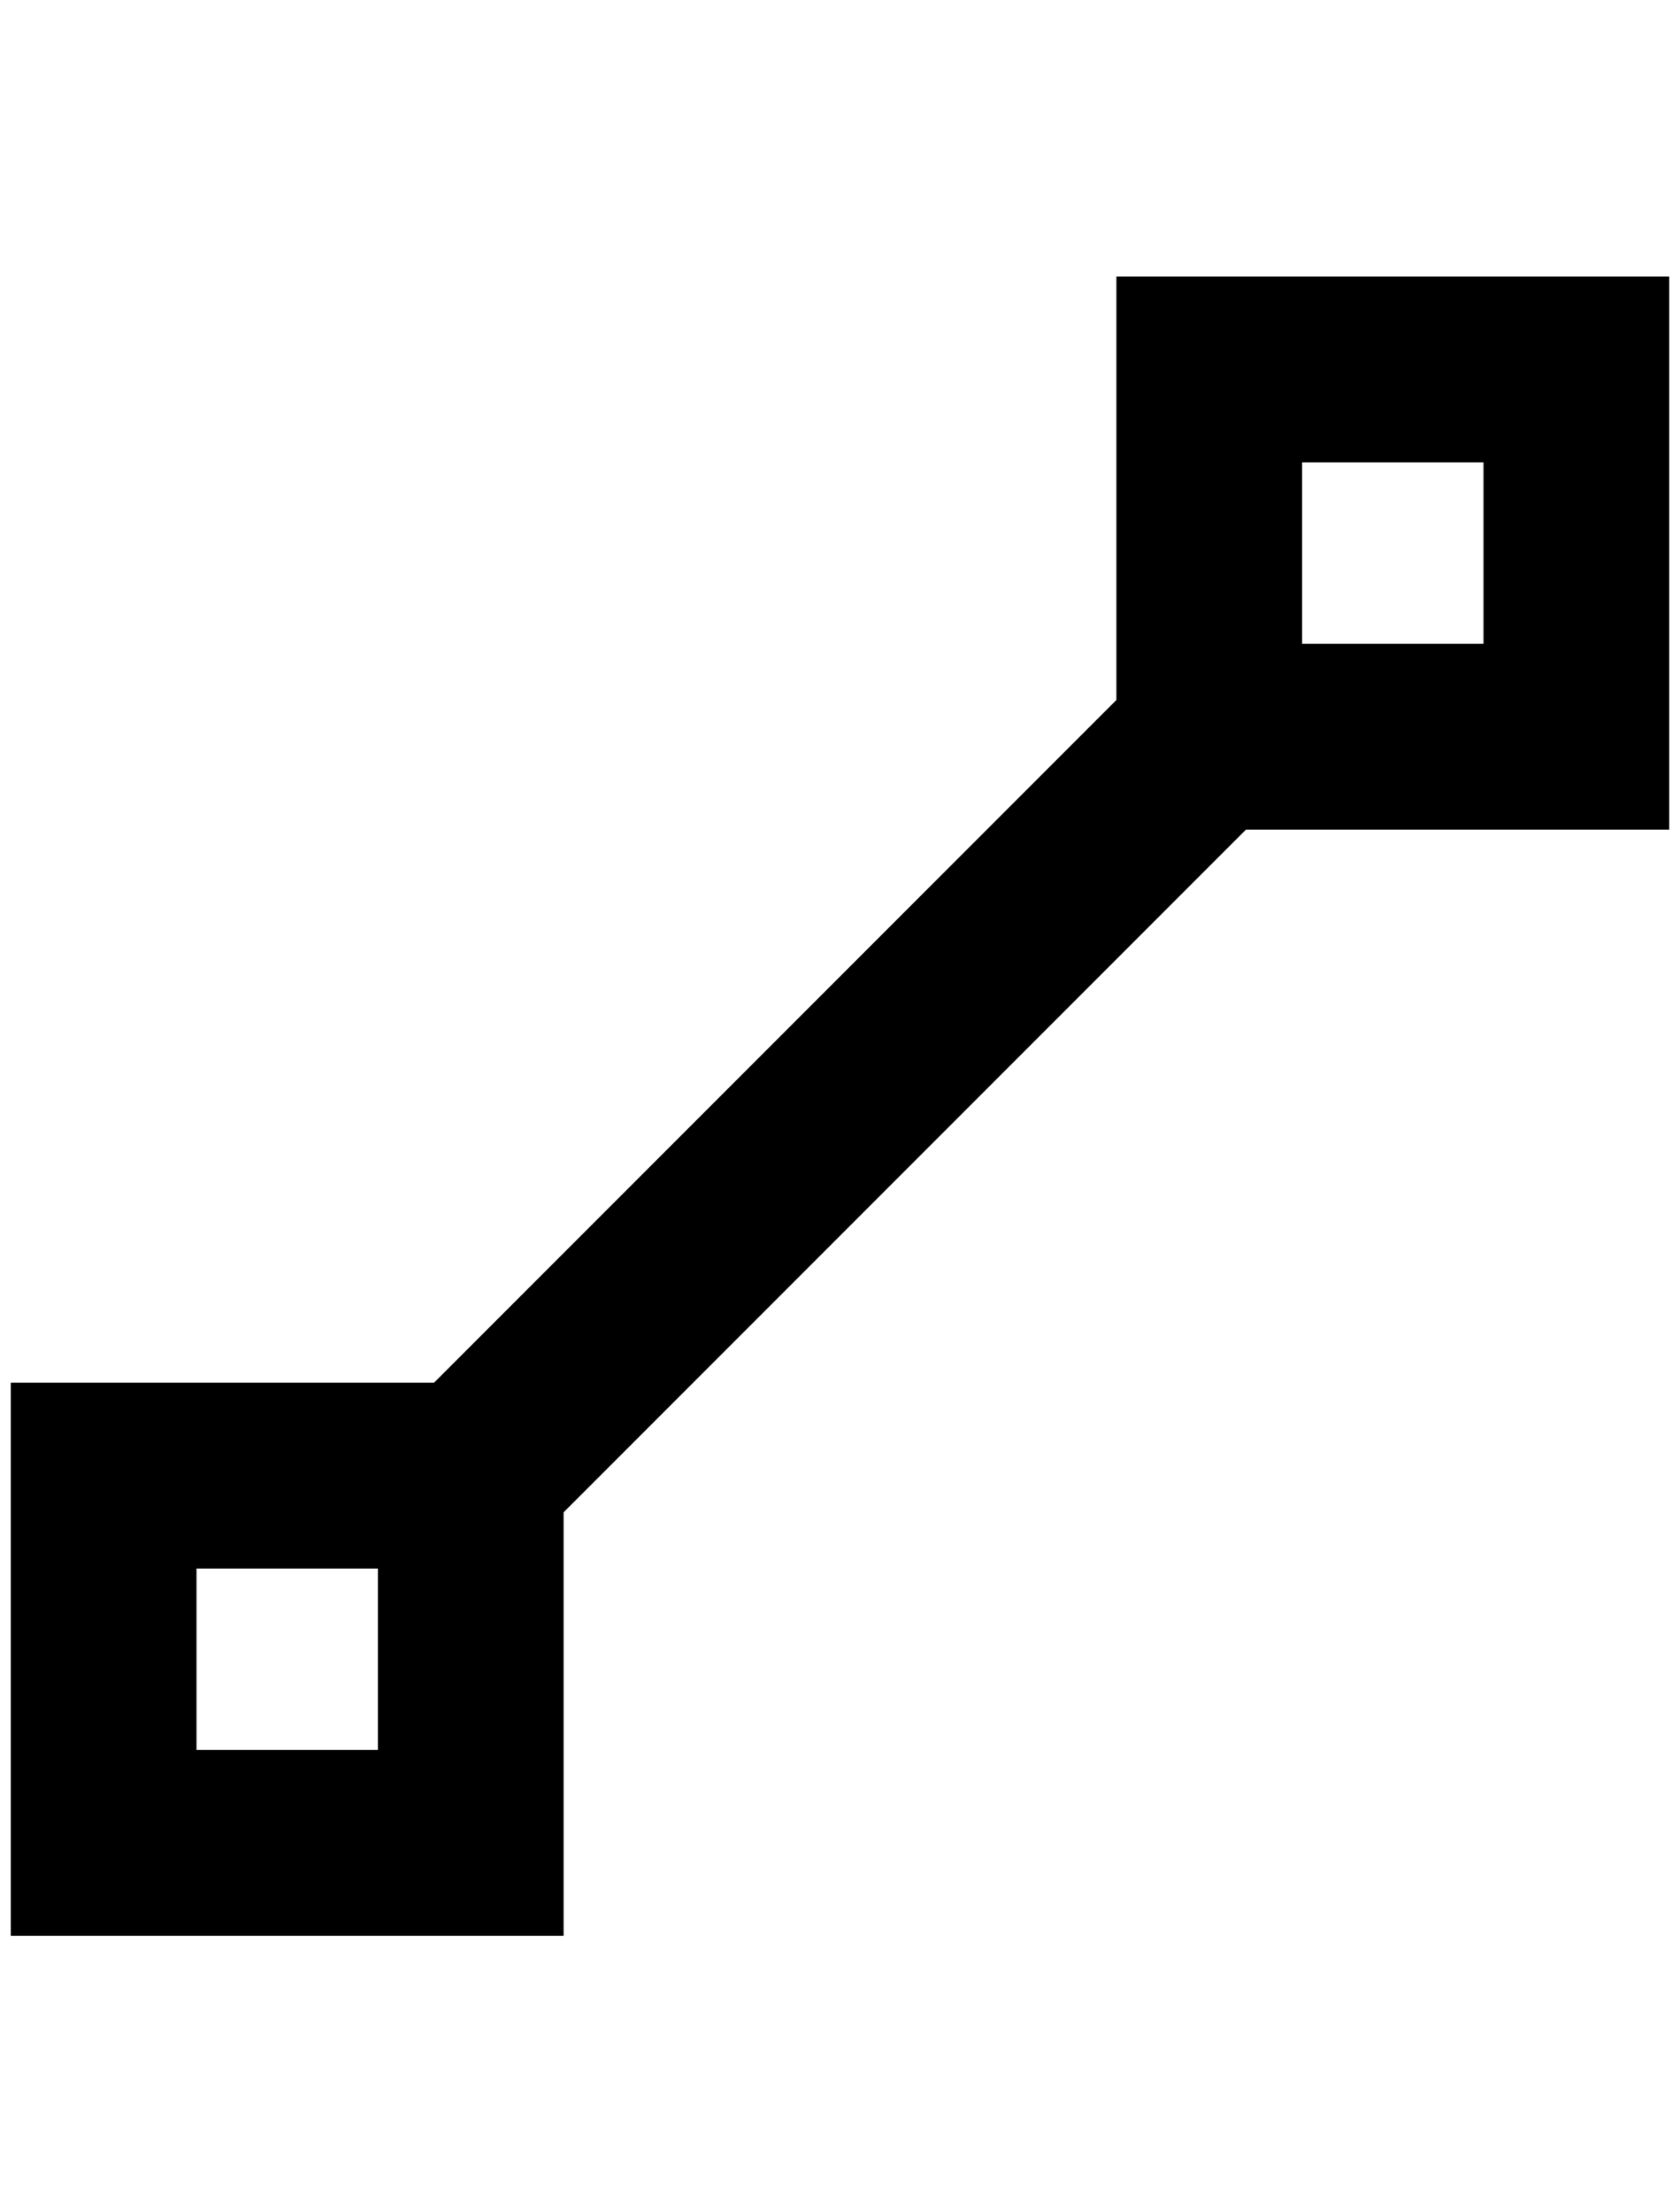 <?xml version="1.0" standalone="no"?>
<!DOCTYPE svg PUBLIC "-//W3C//DTD SVG 1.1//EN" "http://www.w3.org/Graphics/SVG/1.1/DTD/svg11.dtd" >
<svg xmlns="http://www.w3.org/2000/svg" xmlns:xlink="http://www.w3.org/1999/xlink" version="1.1" viewBox="-10 0 1556 2048">
   <path fill="currentColor"
d="M1024 256v392l-632 632h-392v512h512v-392l632 -632h392v-512h-512zM1196 428h168v168h-168v-168zM172 1452h168v168h-168v-168z" />
</svg>
